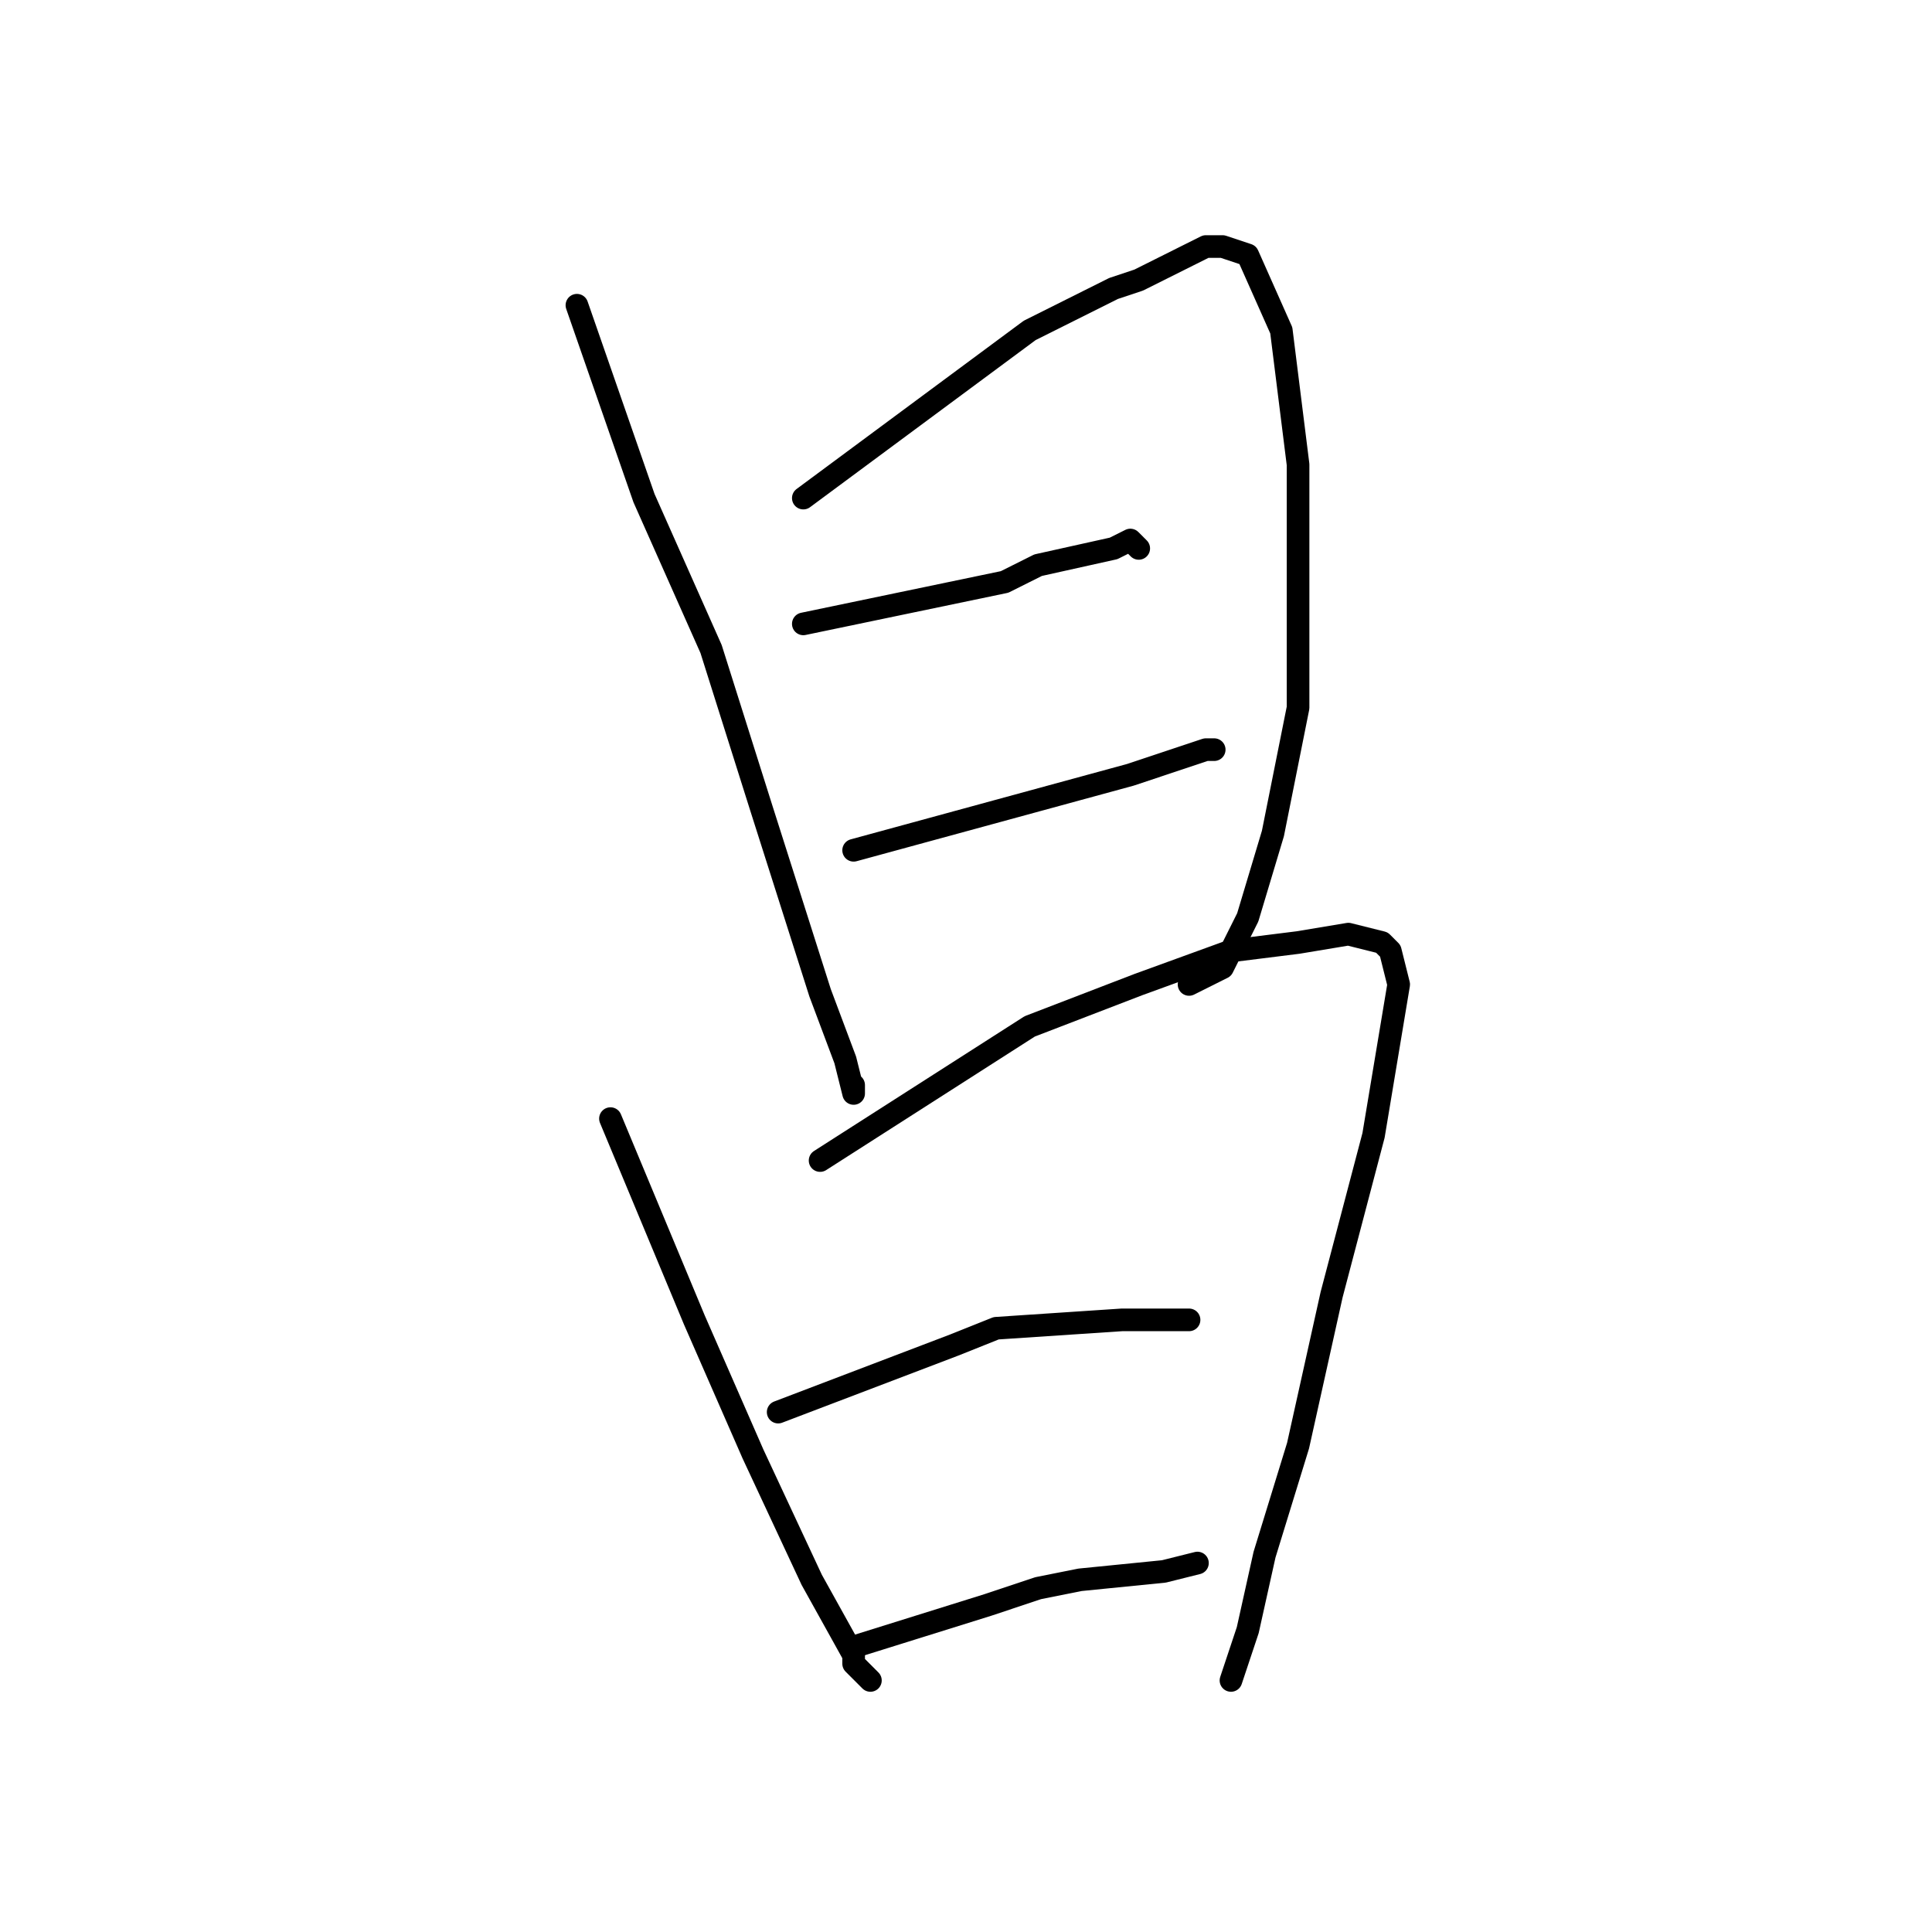 <?xml version="1.0" standalone="no"?>
    <svg width="256" height="256" xmlns="http://www.w3.org/2000/svg" version="1.1">
    <polyline stroke="black" stroke-width="3" stroke-linecap="round" fill="transparent" stroke-linejoin="round" points="76.445 40.444 85.333 66 94.222 86 100.889 107.111 108.667 131.556 112 140.444 113.111 144.889 113.111 143.778 113.111 143.778 " />
        <polyline stroke="black" stroke-width="3" stroke-linecap="round" fill="transparent" stroke-linejoin="round" points="106.444 66 136.444 43.778 147.556 38.222 150.889 37.111 159.778 32.667 162 32.667 165.333 33.778 169.778 43.778 172 61.556 172 93.778 168.667 110.444 165.333 121.556 162 128.222 157.556 130.444 157.556 130.444 " />
        <polyline stroke="black" stroke-width="3" stroke-linecap="round" fill="transparent" stroke-linejoin="round" points="106.444 82.667 133.111 77.111 137.556 74.889 147.556 72.667 149.778 71.556 150.889 72.667 150.889 72.667 " />
        <polyline stroke="black" stroke-width="3" stroke-linecap="round" fill="transparent" stroke-linejoin="round" points="113.111 112.667 137.556 106 149.778 102.667 156.444 100.444 159.778 99.333 160.889 99.333 160.889 99.333 " />
        <polyline stroke="black" stroke-width="3" stroke-linecap="round" fill="transparent" stroke-linejoin="round" points="80.889 148.222 92 174.889 99.778 192.667 107.556 209.333 113.111 219.333 113.111 220.444 115.333 222.667 115.333 222.667 " />
        <polyline stroke="black" stroke-width="3" stroke-linecap="round" fill="transparent" stroke-linejoin="round" points="108.667 153.778 136.444 136 150.889 130.444 163.111 126 172 124.889 178.667 123.778 183.111 124.889 184.222 126 185.333 130.444 182 150.444 176.444 171.556 172 191.556 167.556 206 165.333 216 163.111 222.667 163.111 222.667 " />
        <polyline stroke="black" stroke-width="3" stroke-linecap="round" fill="transparent" stroke-linejoin="round" points="103.111 187.111 126.444 178.222 132 176 148.667 174.889 152 174.889 157.556 174.889 157.556 174.889 " />
        <polyline stroke="black" stroke-width="3" stroke-linecap="round" fill="transparent" stroke-linejoin="round" points="113.111 218.222 130.889 212.667 137.556 210.444 143.111 209.333 154.222 208.222 158.667 207.111 158.667 207.111 " />
        </svg>